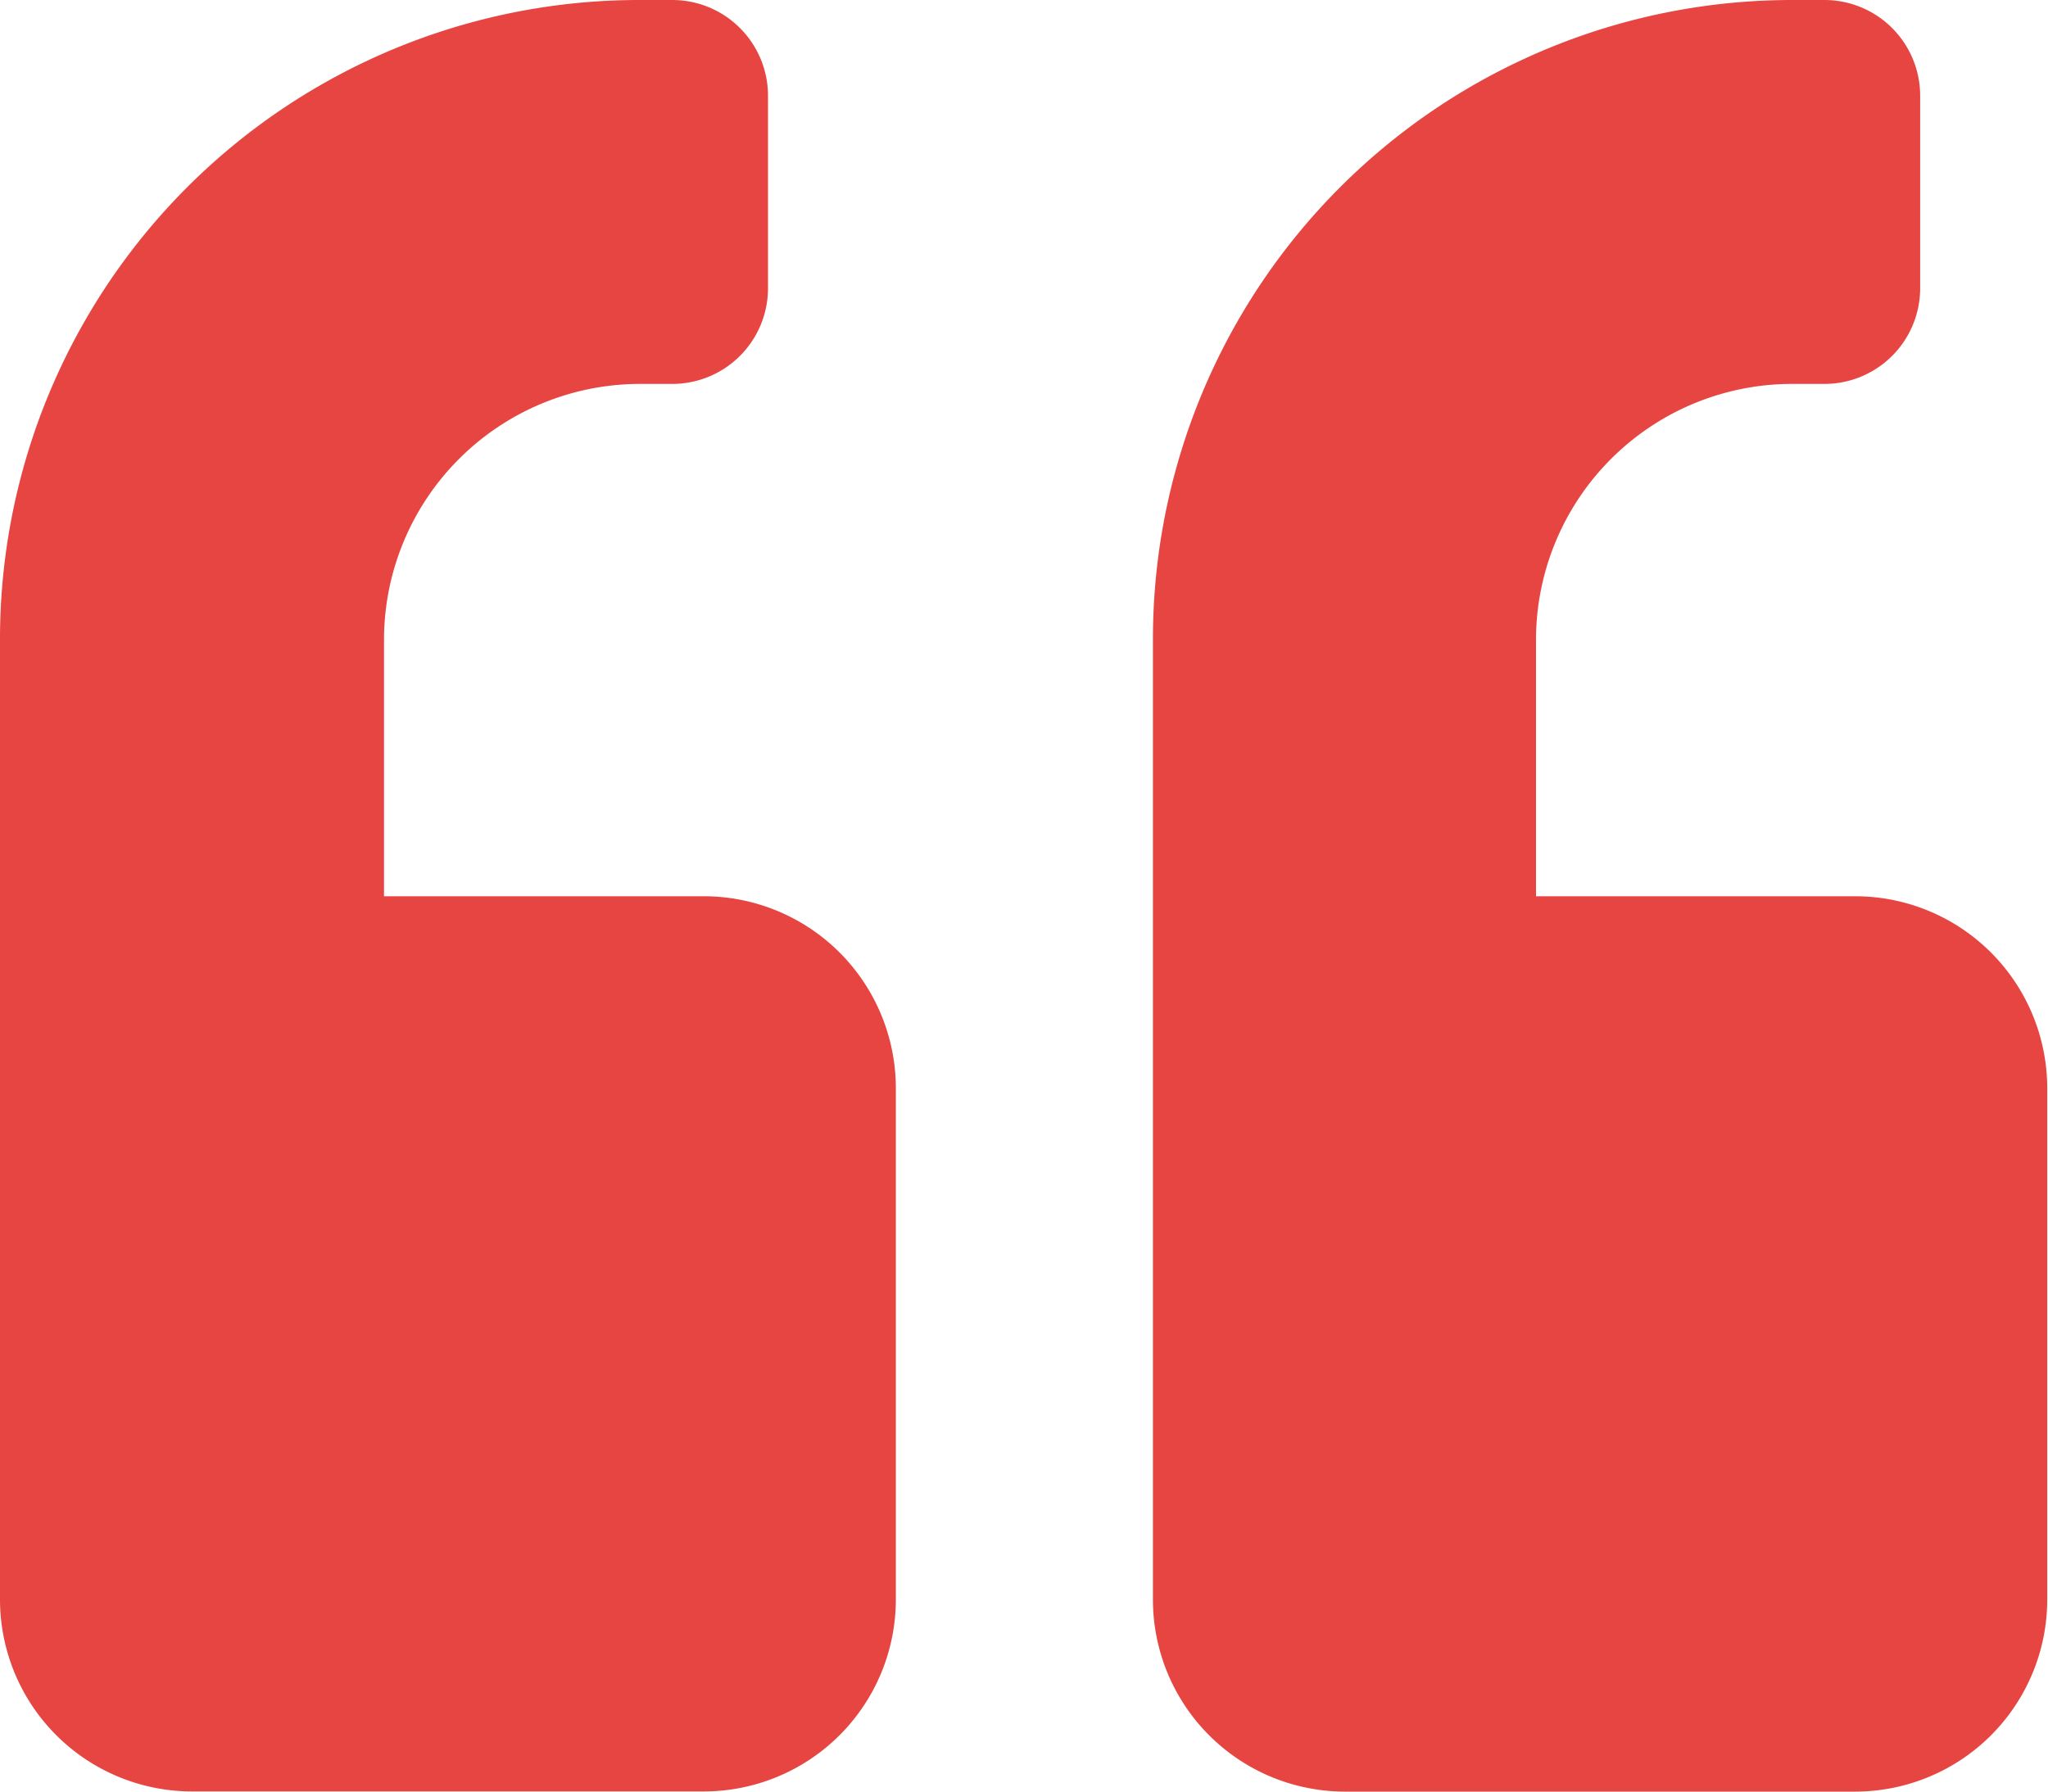 <svg xmlns="http://www.w3.org/2000/svg" width="13.136" height="11.494" viewBox="0 0 13.136 11.494">
  <path id="Icon_awesome-quote-left" data-name="Icon awesome-quote-left" d="M11.9,8H9.852V6.355a1.643,1.643,0,0,1,1.642-1.642H11.7a.614.614,0,0,0,.616-.616V2.866A.614.614,0,0,0,11.7,2.25h-.205a4.1,4.1,0,0,0-4.1,4.1v6.157A1.232,1.232,0,0,0,8.62,13.744H11.9a1.232,1.232,0,0,0,1.231-1.231V9.228A1.232,1.232,0,0,0,11.9,8ZM4.515,8H2.463V6.355A1.643,1.643,0,0,1,4.1,4.713H4.31A.614.614,0,0,0,4.926,4.1V2.866A.614.614,0,0,0,4.31,2.25H4.1A4.1,4.1,0,0,0,0,6.355v6.157a1.232,1.232,0,0,0,1.231,1.231H4.515a1.232,1.232,0,0,0,1.231-1.231V9.228A1.232,1.232,0,0,0,4.515,8Z" transform="translate(0 -2.25)" fill="#e74542"/>
</svg>
